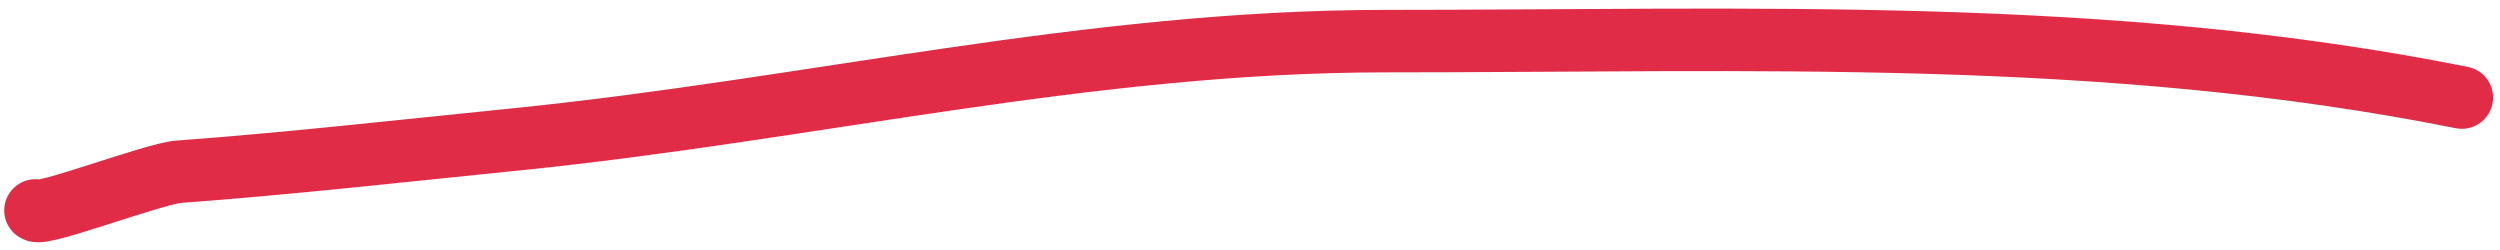<svg width="120" height="12" viewBox="0 0 120 12" fill="none" xmlns="http://www.w3.org/2000/svg">
<path d="M1.703 10.1C1.948 10.406 7.398 8.331 8.575 8.244C13.968 7.845 19.391 7.233 24.776 6.689C38.882 5.264 52.283 1.974 66.506 1.974C84.148 1.974 101.055 1.26 118.168 4.683" stroke="#E12C48" stroke-width="3" stroke-linecap="round"/>
</svg>
